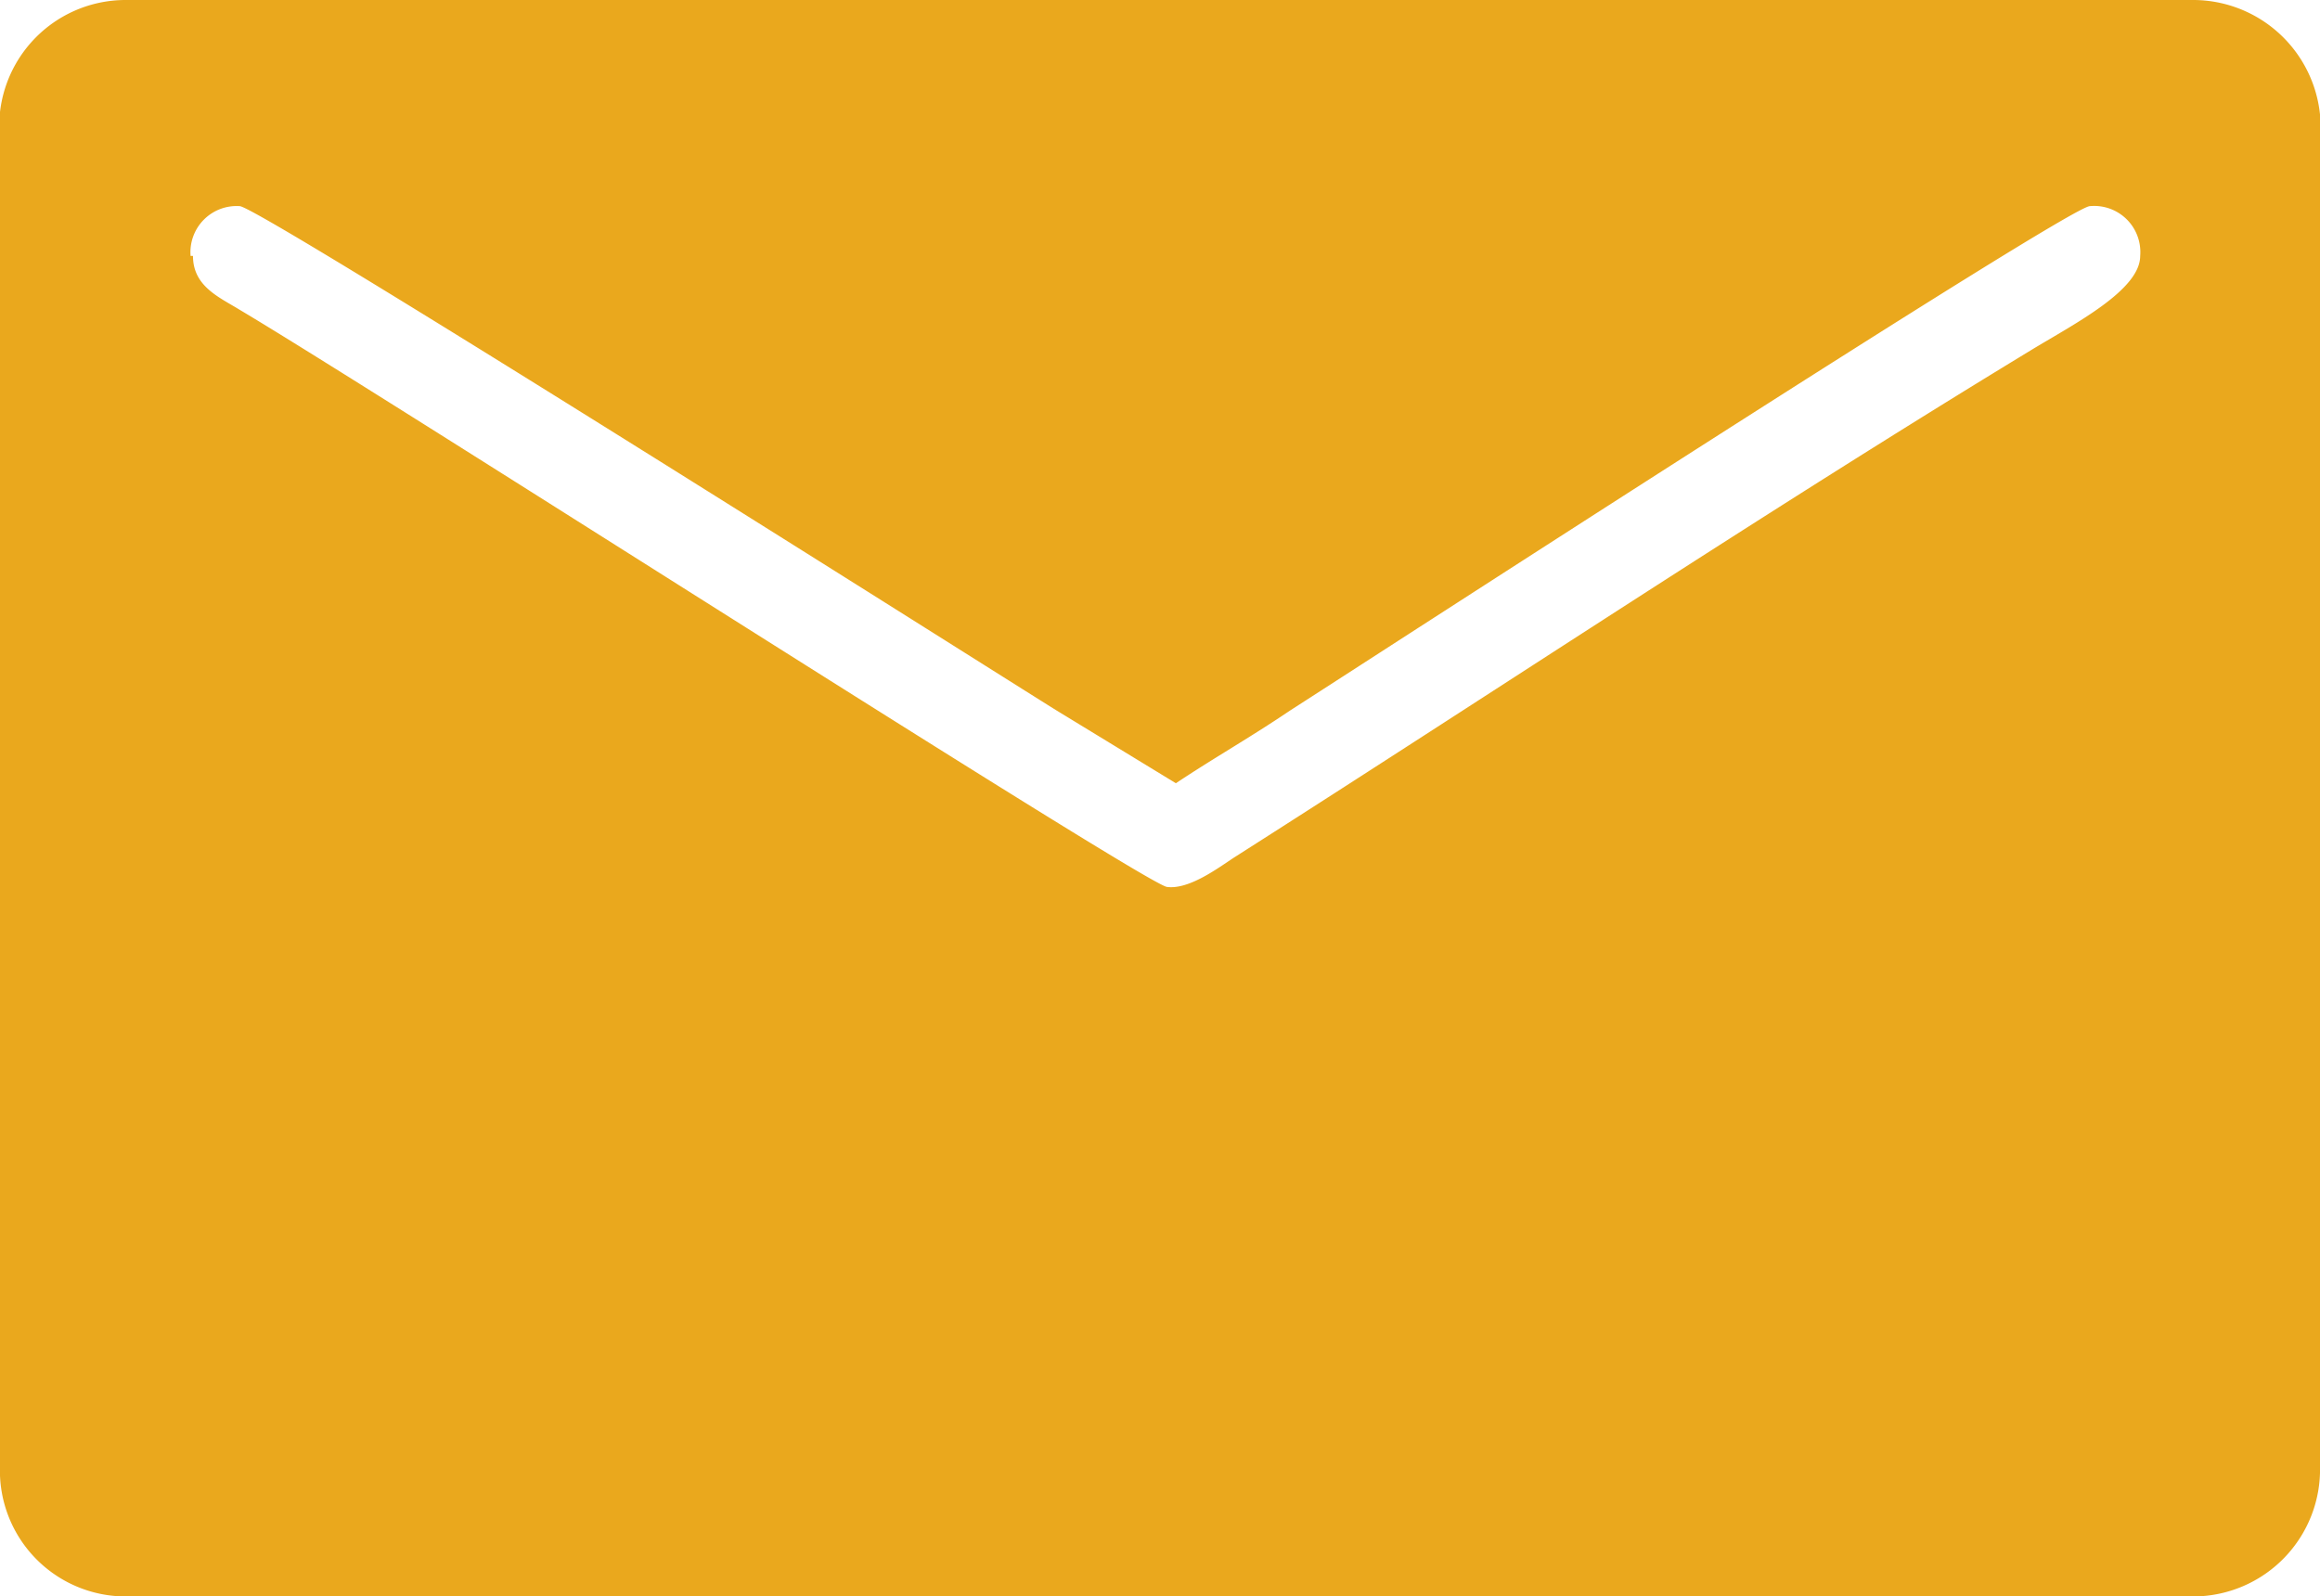 <svg xmlns="http://www.w3.org/2000/svg" viewBox="0 0 38.71 26.64"><defs><style>.cls-1{fill:#eaa81d;fill-rule:evenodd;}</style></defs><g id="Layer_2" data-name="Layer 2"><g id="BOARD"><path class="cls-1" d="M3.18,4.27A.77.77,0,0,1,4,3.44c.32,0,12.86,7.94,13.62,8.41l2,1.22c.63-.42,1.25-.77,1.9-1.21,1.31-.84,13-8.42,13.35-8.42a.77.77,0,0,1,.84.83c0,.57-1.09,1.13-1.8,1.56C29.45,8.54,25,11.5,20.59,14.31c-.26.17-.75.54-1.12.49S6.29,6.53,4,5.17c-.34-.21-.78-.39-.78-.9ZM0,2.35V24.46a2.1,2.1,0,0,0,2.09,2.18H36.61a2.12,2.12,0,0,0,2.1-2.18V2.35A2.13,2.13,0,0,0,36.61,0H2.09A2.11,2.11,0,0,0,0,2.35Z"/></g></g></svg>